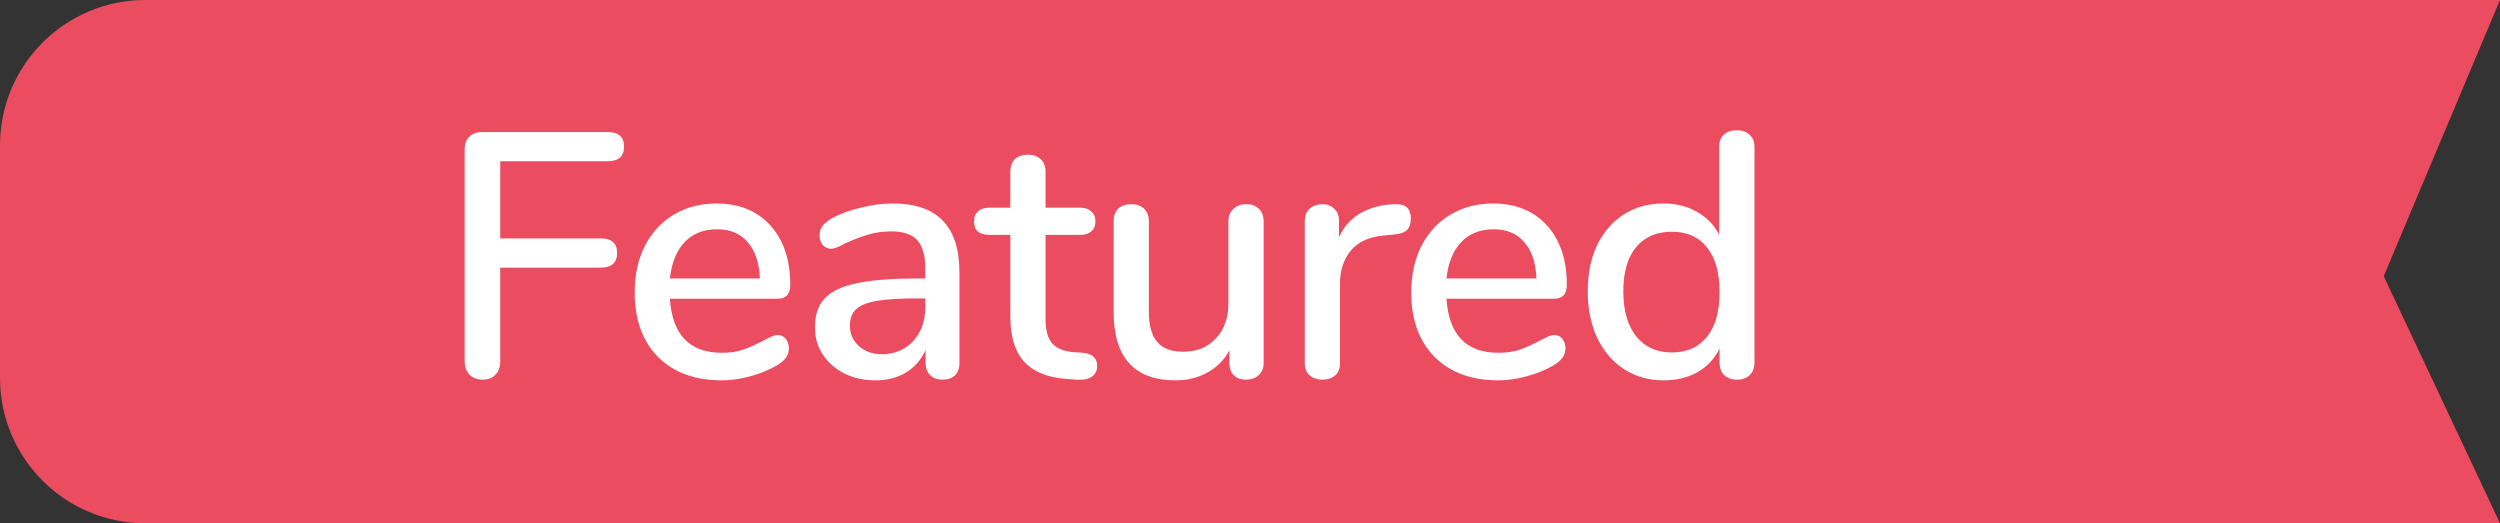 <svg width="86" height="18" viewBox="0 0 86 18" fill="none" xmlns="http://www.w3.org/2000/svg">
<rect x="0" y="0" width="86" height="18" fill="#333333" stroke="none"/>
<path fill-rule="evenodd" clip-rule="evenodd" d="M5 0C2.239 0 0 2.239 0 5V13C0 15.761 2.239 18 5 18H77H86L82 9.5L86 0H77H5Z" fill="#EB4C60"/>
<path d="M16.596 13.06C16.412 13.06 16.264 13.004 16.152 12.892C16.04 12.772 15.984 12.62 15.984 12.436V5.14C15.984 4.956 16.036 4.812 16.14 4.708C16.252 4.596 16.404 4.54 16.596 4.54H20.892C21.276 4.54 21.468 4.708 21.468 5.044C21.468 5.38 21.276 5.548 20.892 5.548H17.208V8.2H20.652C21.036 8.2 21.228 8.368 21.228 8.704C21.228 9.04 21.036 9.208 20.652 9.208H17.208V12.436C17.208 12.628 17.152 12.78 17.04 12.892C16.936 13.004 16.788 13.06 16.596 13.06ZM26.753 11.524C26.865 11.524 26.957 11.568 27.029 11.656C27.101 11.744 27.137 11.856 27.137 11.992C27.137 12.224 26.993 12.42 26.705 12.58C26.425 12.74 26.117 12.864 25.781 12.952C25.453 13.04 25.137 13.084 24.833 13.084C23.905 13.084 23.173 12.816 22.637 12.28C22.101 11.736 21.833 10.996 21.833 10.06C21.833 9.46 21.949 8.928 22.181 8.464C22.421 8 22.753 7.64 23.177 7.384C23.609 7.128 24.097 7 24.641 7C25.425 7 26.045 7.252 26.501 7.756C26.957 8.26 27.185 8.94 27.185 9.796C27.185 10.116 27.041 10.276 26.753 10.276H23.045C23.125 11.516 23.721 12.136 24.833 12.136C25.129 12.136 25.385 12.096 25.601 12.016C25.817 11.936 26.045 11.832 26.285 11.704C26.309 11.688 26.373 11.656 26.477 11.608C26.589 11.552 26.681 11.524 26.753 11.524ZM24.665 7.888C24.201 7.888 23.829 8.036 23.549 8.332C23.269 8.628 23.101 9.044 23.045 9.58H26.141C26.117 9.036 25.977 8.62 25.721 8.332C25.473 8.036 25.121 7.888 24.665 7.888ZM30.701 7C31.477 7 32.053 7.196 32.429 7.588C32.813 7.98 33.005 8.576 33.005 9.376V12.484C33.005 12.668 32.953 12.812 32.849 12.916C32.745 13.012 32.601 13.06 32.417 13.06C32.241 13.06 32.101 13.008 31.997 12.904C31.893 12.8 31.841 12.66 31.841 12.484V12.04C31.689 12.376 31.461 12.636 31.157 12.82C30.861 12.996 30.513 13.084 30.113 13.084C29.729 13.084 29.377 13.008 29.057 12.856C28.745 12.696 28.497 12.48 28.313 12.208C28.129 11.936 28.037 11.628 28.037 11.284C28.029 10.852 28.137 10.516 28.361 10.276C28.585 10.028 28.949 9.852 29.453 9.748C29.957 9.636 30.657 9.58 31.553 9.58H31.829V9.232C31.829 8.784 31.737 8.46 31.553 8.26C31.369 8.06 31.073 7.96 30.665 7.96C30.385 7.96 30.121 7.996 29.873 8.068C29.625 8.14 29.353 8.244 29.057 8.38C28.841 8.5 28.689 8.56 28.601 8.56C28.481 8.56 28.381 8.516 28.301 8.428C28.229 8.34 28.193 8.228 28.193 8.092C28.193 7.972 28.225 7.868 28.289 7.78C28.361 7.684 28.473 7.592 28.625 7.504C28.905 7.352 29.233 7.232 29.609 7.144C29.985 7.048 30.349 7 30.701 7ZM30.329 12.184C30.769 12.184 31.129 12.036 31.409 11.74C31.689 11.436 31.829 11.048 31.829 10.576V10.264H31.613C30.989 10.264 30.509 10.292 30.173 10.348C29.837 10.404 29.597 10.5 29.453 10.636C29.309 10.764 29.237 10.952 29.237 11.2C29.237 11.488 29.341 11.724 29.549 11.908C29.757 12.092 30.017 12.184 30.329 12.184ZM37.251 12.136C37.427 12.152 37.551 12.2 37.623 12.28C37.703 12.352 37.743 12.456 37.743 12.592C37.743 12.752 37.679 12.876 37.551 12.964C37.431 13.044 37.251 13.076 37.011 13.06L36.687 13.036C36.039 12.988 35.555 12.792 35.235 12.448C34.915 12.096 34.755 11.58 34.755 10.9V8.08H34.035C33.683 8.08 33.507 7.924 33.507 7.612C33.507 7.468 33.551 7.356 33.639 7.276C33.735 7.188 33.867 7.144 34.035 7.144H34.755V5.908C34.755 5.724 34.807 5.58 34.911 5.476C35.023 5.372 35.171 5.32 35.355 5.32C35.539 5.32 35.687 5.372 35.799 5.476C35.911 5.58 35.967 5.724 35.967 5.908V7.144H37.155C37.323 7.144 37.451 7.188 37.539 7.276C37.635 7.356 37.683 7.468 37.683 7.612C37.683 7.764 37.635 7.88 37.539 7.96C37.451 8.04 37.323 8.08 37.155 8.08H35.967V10.984C35.967 11.36 36.043 11.636 36.195 11.812C36.355 11.988 36.595 12.088 36.915 12.112L37.251 12.136ZM42.869 7.024C43.053 7.024 43.197 7.076 43.301 7.18C43.413 7.284 43.469 7.428 43.469 7.612V12.496C43.469 12.664 43.413 12.8 43.301 12.904C43.189 13.008 43.041 13.06 42.857 13.06C42.689 13.06 42.553 13.012 42.449 12.916C42.345 12.812 42.293 12.676 42.293 12.508V12.052C42.109 12.388 41.853 12.644 41.525 12.82C41.205 12.996 40.845 13.084 40.445 13.084C39.021 13.084 38.309 12.3 38.309 10.732V7.612C38.309 7.428 38.361 7.284 38.465 7.18C38.577 7.076 38.729 7.024 38.921 7.024C39.105 7.024 39.249 7.076 39.353 7.18C39.465 7.284 39.521 7.428 39.521 7.612V10.72C39.521 11.192 39.617 11.54 39.809 11.764C40.001 11.988 40.297 12.1 40.697 12.1C41.169 12.1 41.545 11.948 41.825 11.644C42.113 11.34 42.257 10.936 42.257 10.432V7.612C42.257 7.436 42.313 7.296 42.425 7.192C42.537 7.08 42.685 7.024 42.869 7.024ZM47.957 7.024C48.341 7 48.533 7.164 48.533 7.516C48.533 7.692 48.489 7.824 48.401 7.912C48.313 8 48.161 8.052 47.945 8.068L47.585 8.104C47.081 8.152 46.705 8.328 46.457 8.632C46.217 8.936 46.097 9.304 46.097 9.736V12.484C46.097 12.676 46.041 12.82 45.929 12.916C45.817 13.012 45.673 13.06 45.497 13.06C45.321 13.06 45.173 13.012 45.053 12.916C44.941 12.82 44.885 12.676 44.885 12.484V7.6C44.885 7.416 44.941 7.276 45.053 7.18C45.173 7.076 45.321 7.024 45.497 7.024C45.657 7.024 45.789 7.076 45.893 7.18C46.005 7.276 46.061 7.412 46.061 7.588V8.164C46.221 7.812 46.453 7.544 46.757 7.36C47.061 7.176 47.405 7.068 47.789 7.036L47.957 7.024ZM53.467 11.524C53.579 11.524 53.671 11.568 53.743 11.656C53.815 11.744 53.851 11.856 53.851 11.992C53.851 12.224 53.707 12.42 53.419 12.58C53.139 12.74 52.831 12.864 52.495 12.952C52.167 13.04 51.851 13.084 51.547 13.084C50.619 13.084 49.887 12.816 49.351 12.28C48.815 11.736 48.547 10.996 48.547 10.06C48.547 9.46 48.663 8.928 48.895 8.464C49.135 8 49.467 7.64 49.891 7.384C50.323 7.128 50.811 7 51.355 7C52.139 7 52.759 7.252 53.215 7.756C53.671 8.26 53.899 8.94 53.899 9.796C53.899 10.116 53.755 10.276 53.467 10.276H49.759C49.839 11.516 50.435 12.136 51.547 12.136C51.843 12.136 52.099 12.096 52.315 12.016C52.531 11.936 52.759 11.832 52.999 11.704C53.023 11.688 53.087 11.656 53.191 11.608C53.303 11.552 53.395 11.524 53.467 11.524ZM51.379 7.888C50.915 7.888 50.543 8.036 50.263 8.332C49.983 8.628 49.815 9.044 49.759 9.58H52.855C52.831 9.036 52.691 8.62 52.435 8.332C52.187 8.036 51.835 7.888 51.379 7.888ZM59.742 4.48C59.926 4.48 60.074 4.532 60.186 4.636C60.298 4.74 60.354 4.88 60.354 5.056V12.472C60.354 12.656 60.298 12.8 60.186 12.904C60.082 13.008 59.938 13.06 59.754 13.06C59.57 13.06 59.422 13.008 59.31 12.904C59.206 12.8 59.154 12.656 59.154 12.472V11.992C58.978 12.344 58.722 12.616 58.386 12.808C58.05 12.992 57.662 13.084 57.222 13.084C56.718 13.084 56.266 12.956 55.866 12.7C55.474 12.444 55.166 12.084 54.942 11.62C54.726 11.156 54.618 10.624 54.618 10.024C54.618 9.416 54.726 8.884 54.942 8.428C55.166 7.972 55.474 7.62 55.866 7.372C56.258 7.124 56.71 7 57.222 7C57.662 7 58.046 7.096 58.374 7.288C58.71 7.472 58.966 7.736 59.142 8.08V5.032C59.142 4.864 59.194 4.732 59.298 4.636C59.41 4.532 59.558 4.48 59.742 4.48ZM57.51 12.124C58.03 12.124 58.434 11.944 58.722 11.584C59.01 11.224 59.154 10.712 59.154 10.048C59.154 9.384 59.01 8.872 58.722 8.512C58.442 8.152 58.038 7.972 57.51 7.972C56.982 7.972 56.57 8.152 56.274 8.512C55.986 8.864 55.842 9.368 55.842 10.024C55.842 10.68 55.99 11.196 56.286 11.572C56.582 11.94 56.99 12.124 57.51 12.124Z" fill="white"/>
</svg>
